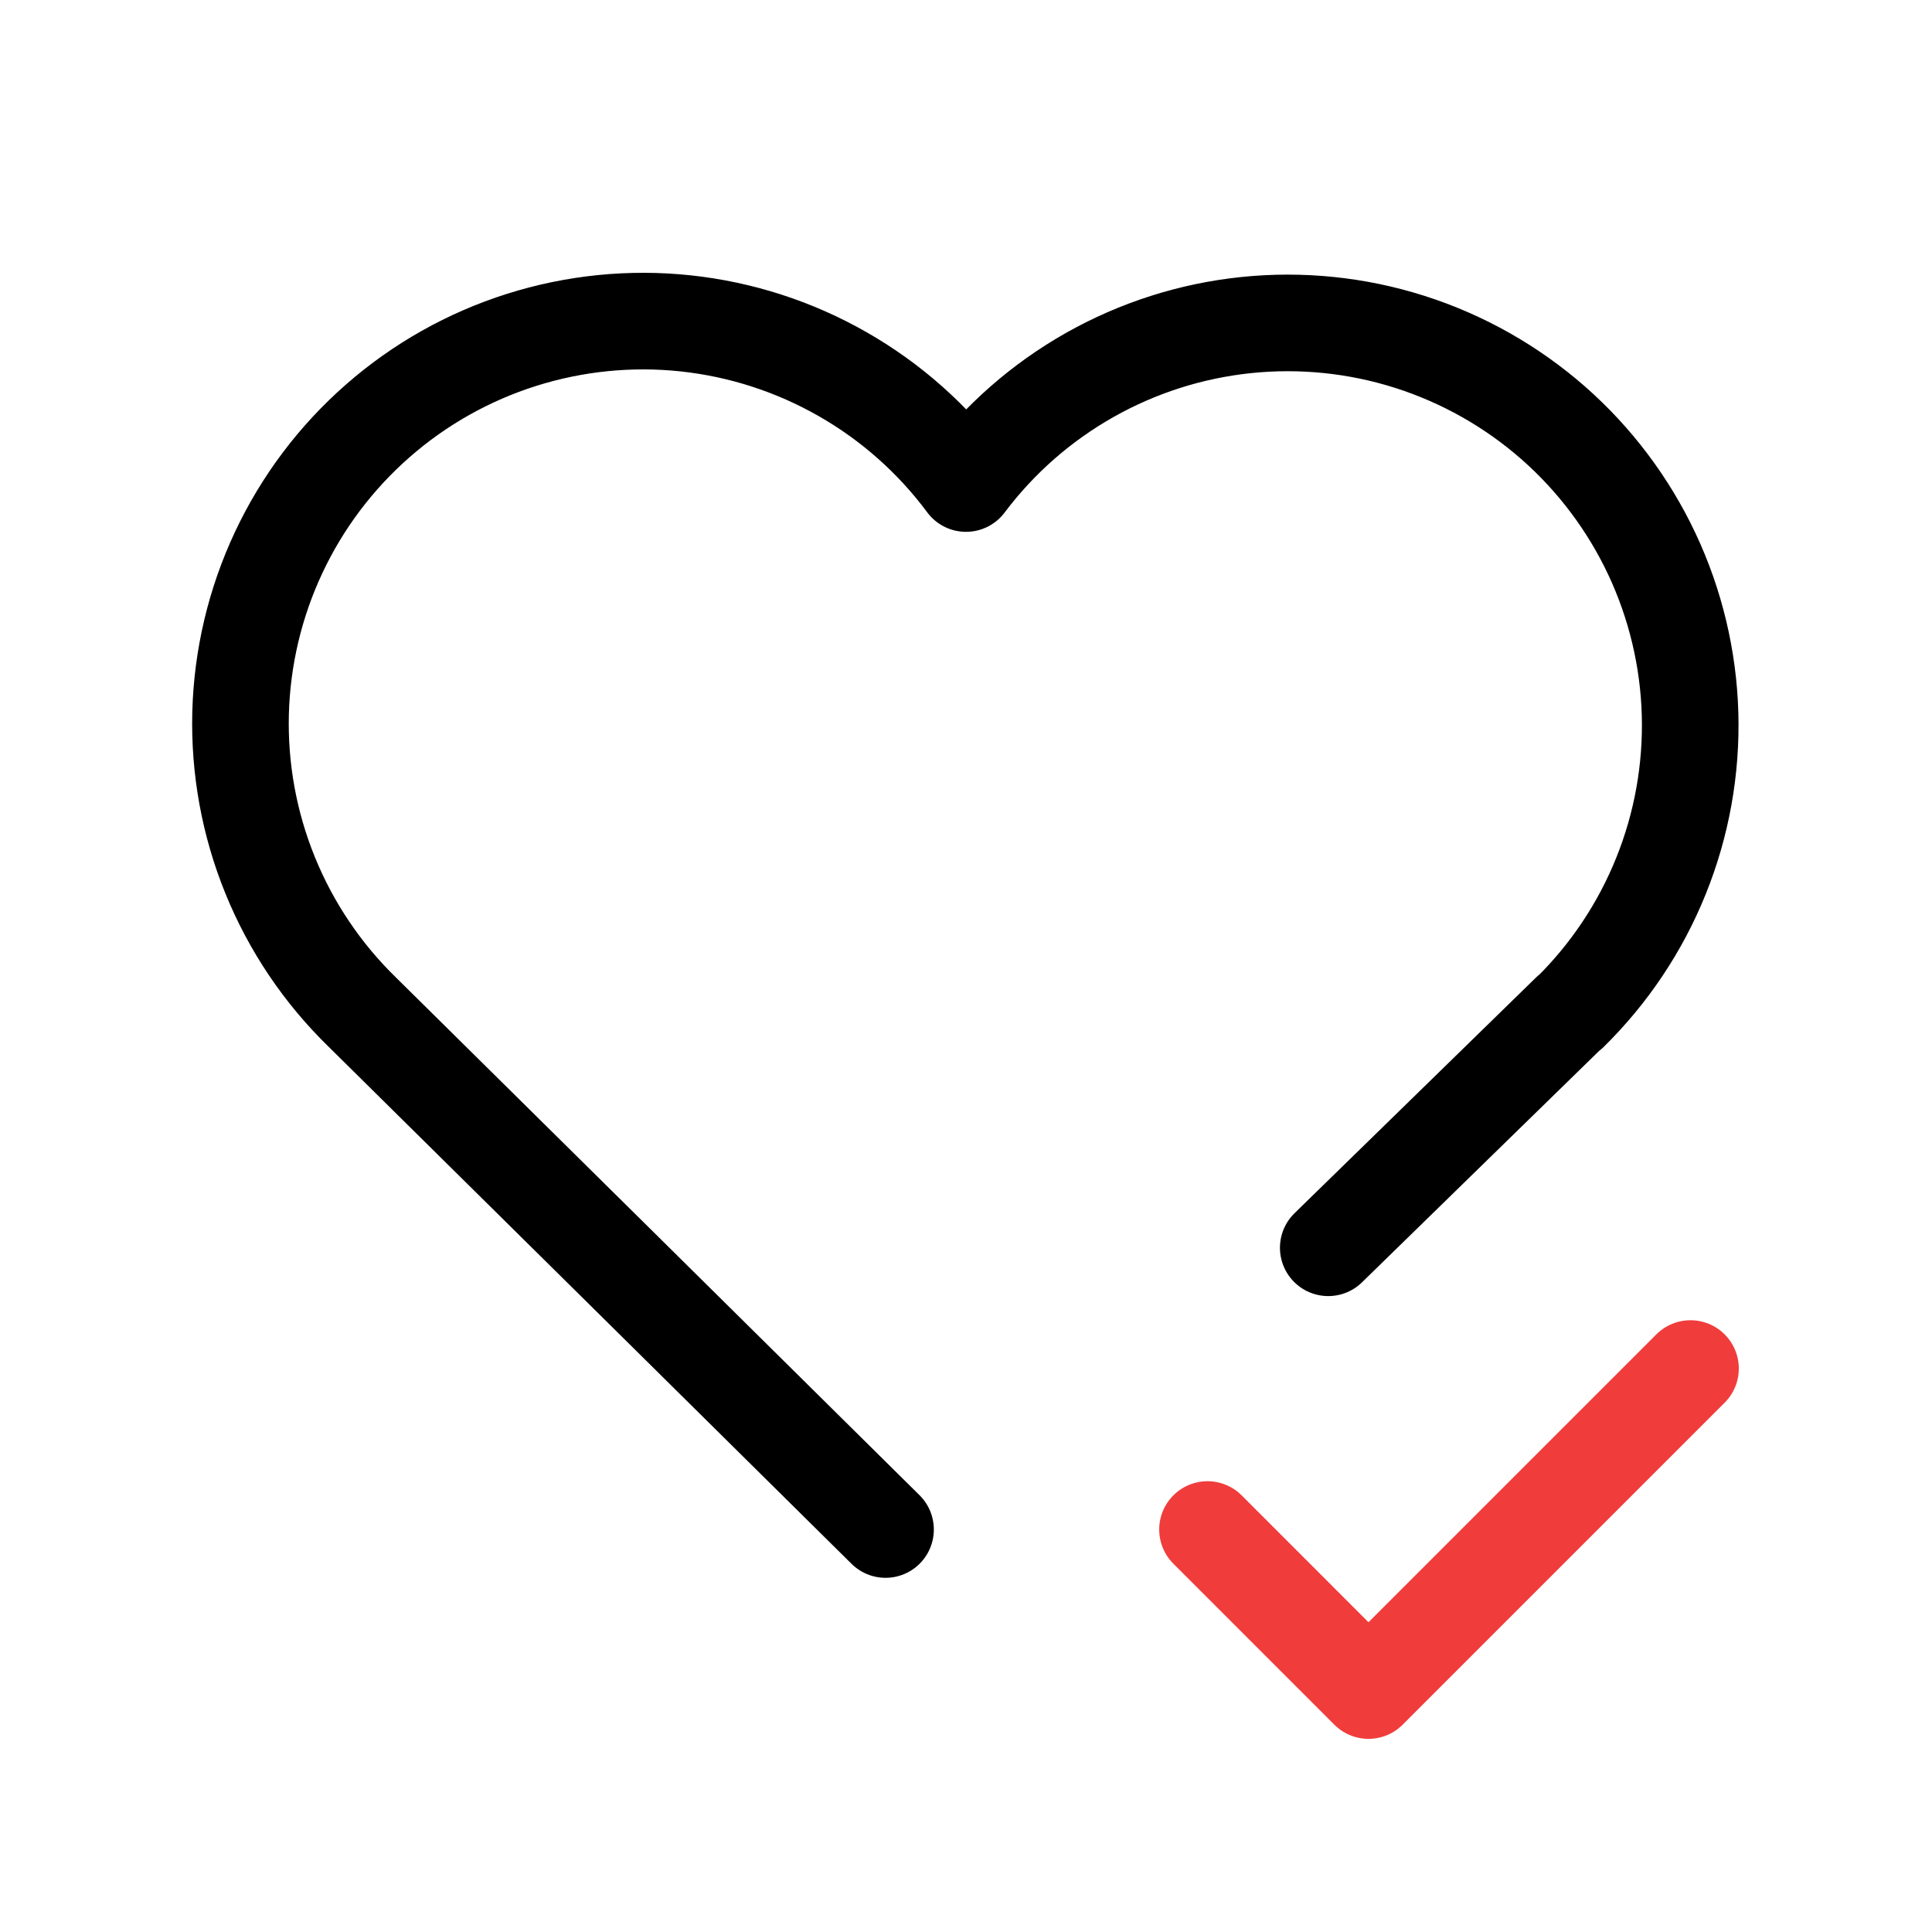 <svg width="40" height="40" viewBox="0 0 40 40" fill="none" xmlns="http://www.w3.org/2000/svg">
<g clip-path="url(#clip0_2768_254)">
<mask id="mask0_2768_254" style="mask-type:luminance" maskUnits="userSpaceOnUse" x="0" y="0" width="40" height="40">
<path d="M40 0H0V40H40V0Z" fill="white"/>
</mask>
<g mask="url(#mask0_2768_254)">
<path d="M32.5 20.954L27.5 25.834M18.334 31.667C14.724 28.095 11.113 24.523 7.5 20.954C6.676 20.152 6.026 19.187 5.593 18.122C5.159 17.056 4.951 15.912 4.981 14.762C5.012 13.612 5.28 12.481 5.769 11.44C6.258 10.398 6.957 9.47 7.823 8.712C8.688 7.954 9.701 7.384 10.798 7.037C11.895 6.69 13.052 6.573 14.196 6.695C15.34 6.817 16.446 7.175 17.445 7.746C18.444 8.316 19.314 9.087 20 10.011C20.689 9.094 21.56 8.33 22.559 7.765C23.557 7.201 24.661 6.848 25.802 6.73C26.942 6.612 28.095 6.73 29.188 7.078C30.281 7.426 31.29 7.996 32.153 8.751C33.015 9.507 33.712 10.433 34.201 11.471C34.689 12.508 34.958 13.636 34.991 14.782C35.023 15.928 34.819 17.069 34.39 18.133C33.962 19.197 33.318 20.16 32.5 20.964" stroke="black" stroke-width="2" stroke-linecap="round" stroke-linejoin="round"/>
<path d="M25 31.667L28.333 35.001L35 28.334" stroke="#F13C3C" stroke-width="2" stroke-linecap="round" stroke-linejoin="round"/>
</g>
</g>
<defs>
<clipPath id="clip0_2768_254">
<rect width="40" height="40" fill="white"/>
</clipPath>
</defs>
</svg>
